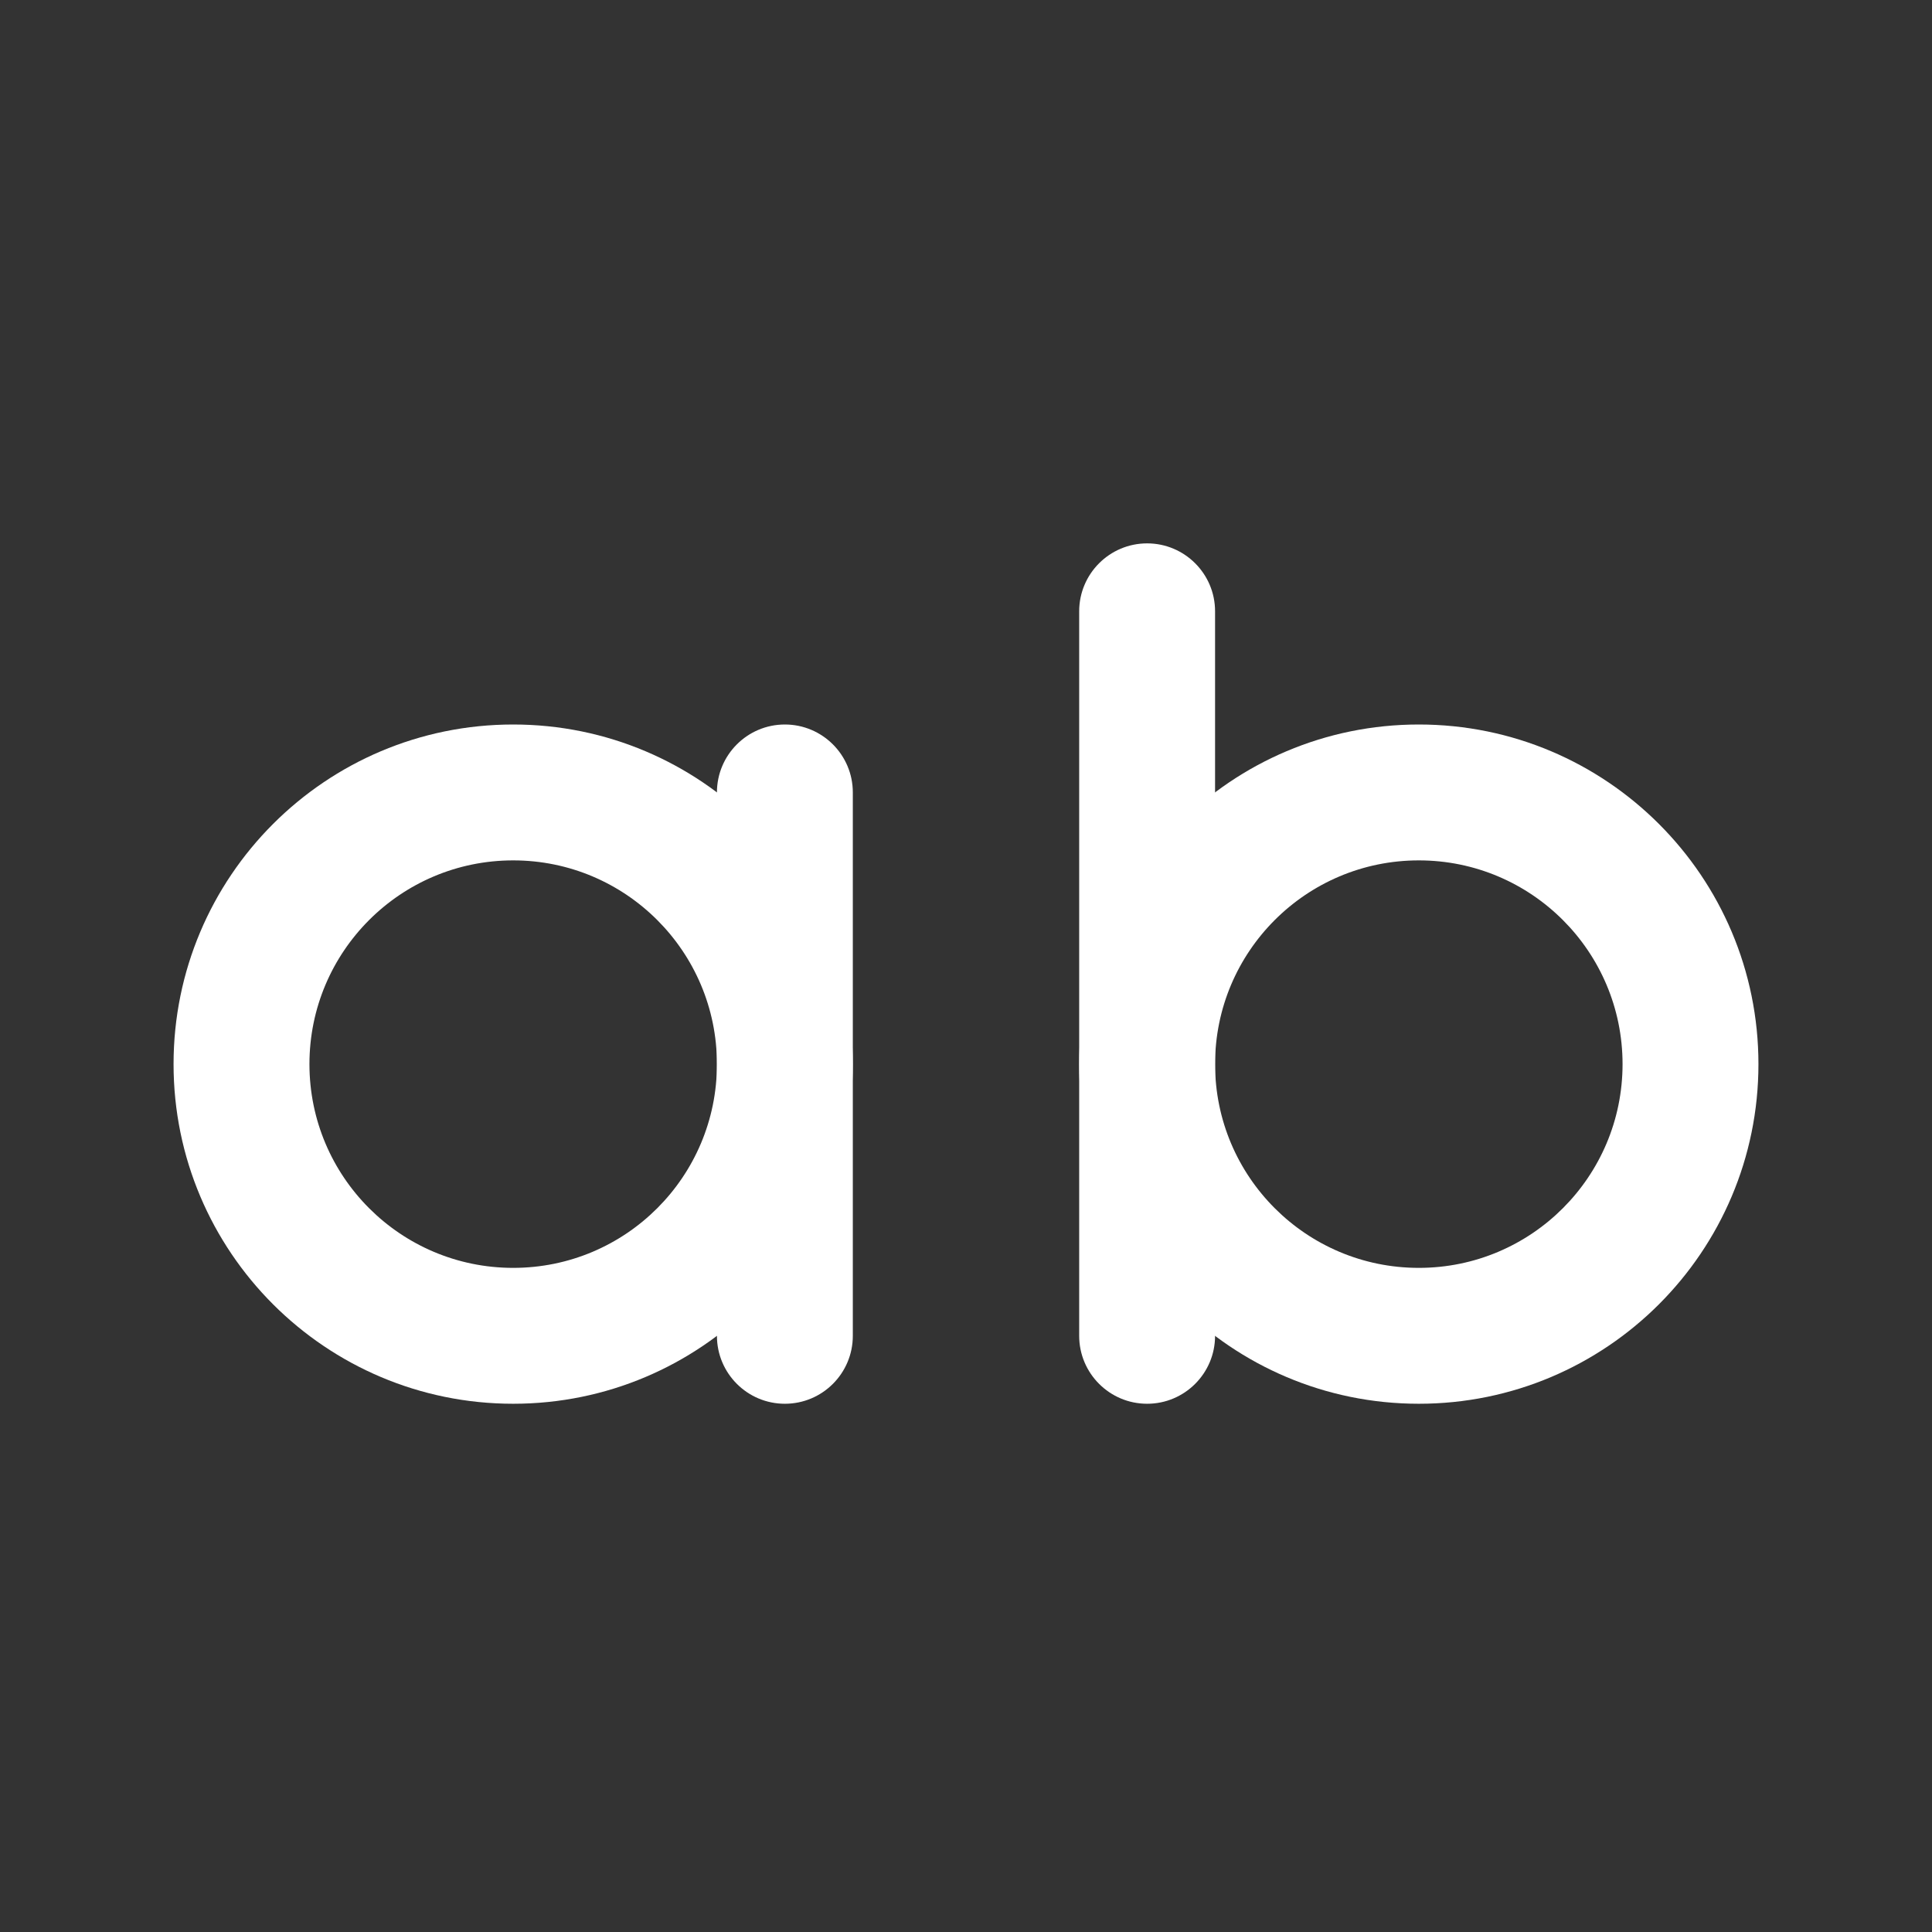 <svg width="24" height="24" viewBox="0 0 24 24" fill="none" xmlns="http://www.w3.org/2000/svg">
<rect x="0" y="0" width="24" height="24" fill="#333333" stroke="none"/>
<path fill-rule="evenodd" clip-rule="evenodd" d="M6.375 10.688C4.977 10.688 3.844 11.821 3.844 13.219C3.844 14.617 4.977 15.75 6.375 15.75C7.773 15.75 8.906 14.617 8.906 13.219C8.906 11.821 7.773 10.688 6.375 10.688ZM2.156 13.219C2.156 10.889 4.045 9 6.375 9C8.705 9 10.594 10.889 10.594 13.219C10.594 15.549 8.705 17.438 6.375 17.438C4.045 17.438 2.156 15.549 2.156 13.219Z" fill="white"/>
<path fill-rule="evenodd" clip-rule="evenodd" d="M9.75 9C10.216 9 10.594 9.378 10.594 9.844V16.594C10.594 17.06 10.216 17.438 9.75 17.438C9.284 17.438 8.906 17.06 8.906 16.594V9.844C8.906 9.378 9.284 9 9.75 9Z" fill="white"/>
<path fill-rule="evenodd" clip-rule="evenodd" d="M17.625 10.688C16.227 10.688 15.094 11.821 15.094 13.219C15.094 14.617 16.227 15.75 17.625 15.75C19.023 15.75 20.156 14.617 20.156 13.219C20.156 11.821 19.023 10.688 17.625 10.688ZM13.406 13.219C13.406 10.889 15.295 9 17.625 9C19.955 9 21.844 10.889 21.844 13.219C21.844 15.549 19.955 17.438 17.625 17.438C15.295 17.438 13.406 15.549 13.406 13.219Z" fill="white"/>
<path fill-rule="evenodd" clip-rule="evenodd" d="M14.25 6.75C14.716 6.75 15.094 7.128 15.094 7.594V16.594C15.094 17.06 14.716 17.438 14.25 17.438C13.784 17.438 13.406 17.06 13.406 16.594V7.594C13.406 7.128 13.784 6.75 14.25 6.75Z" fill="white"/>
</svg>
